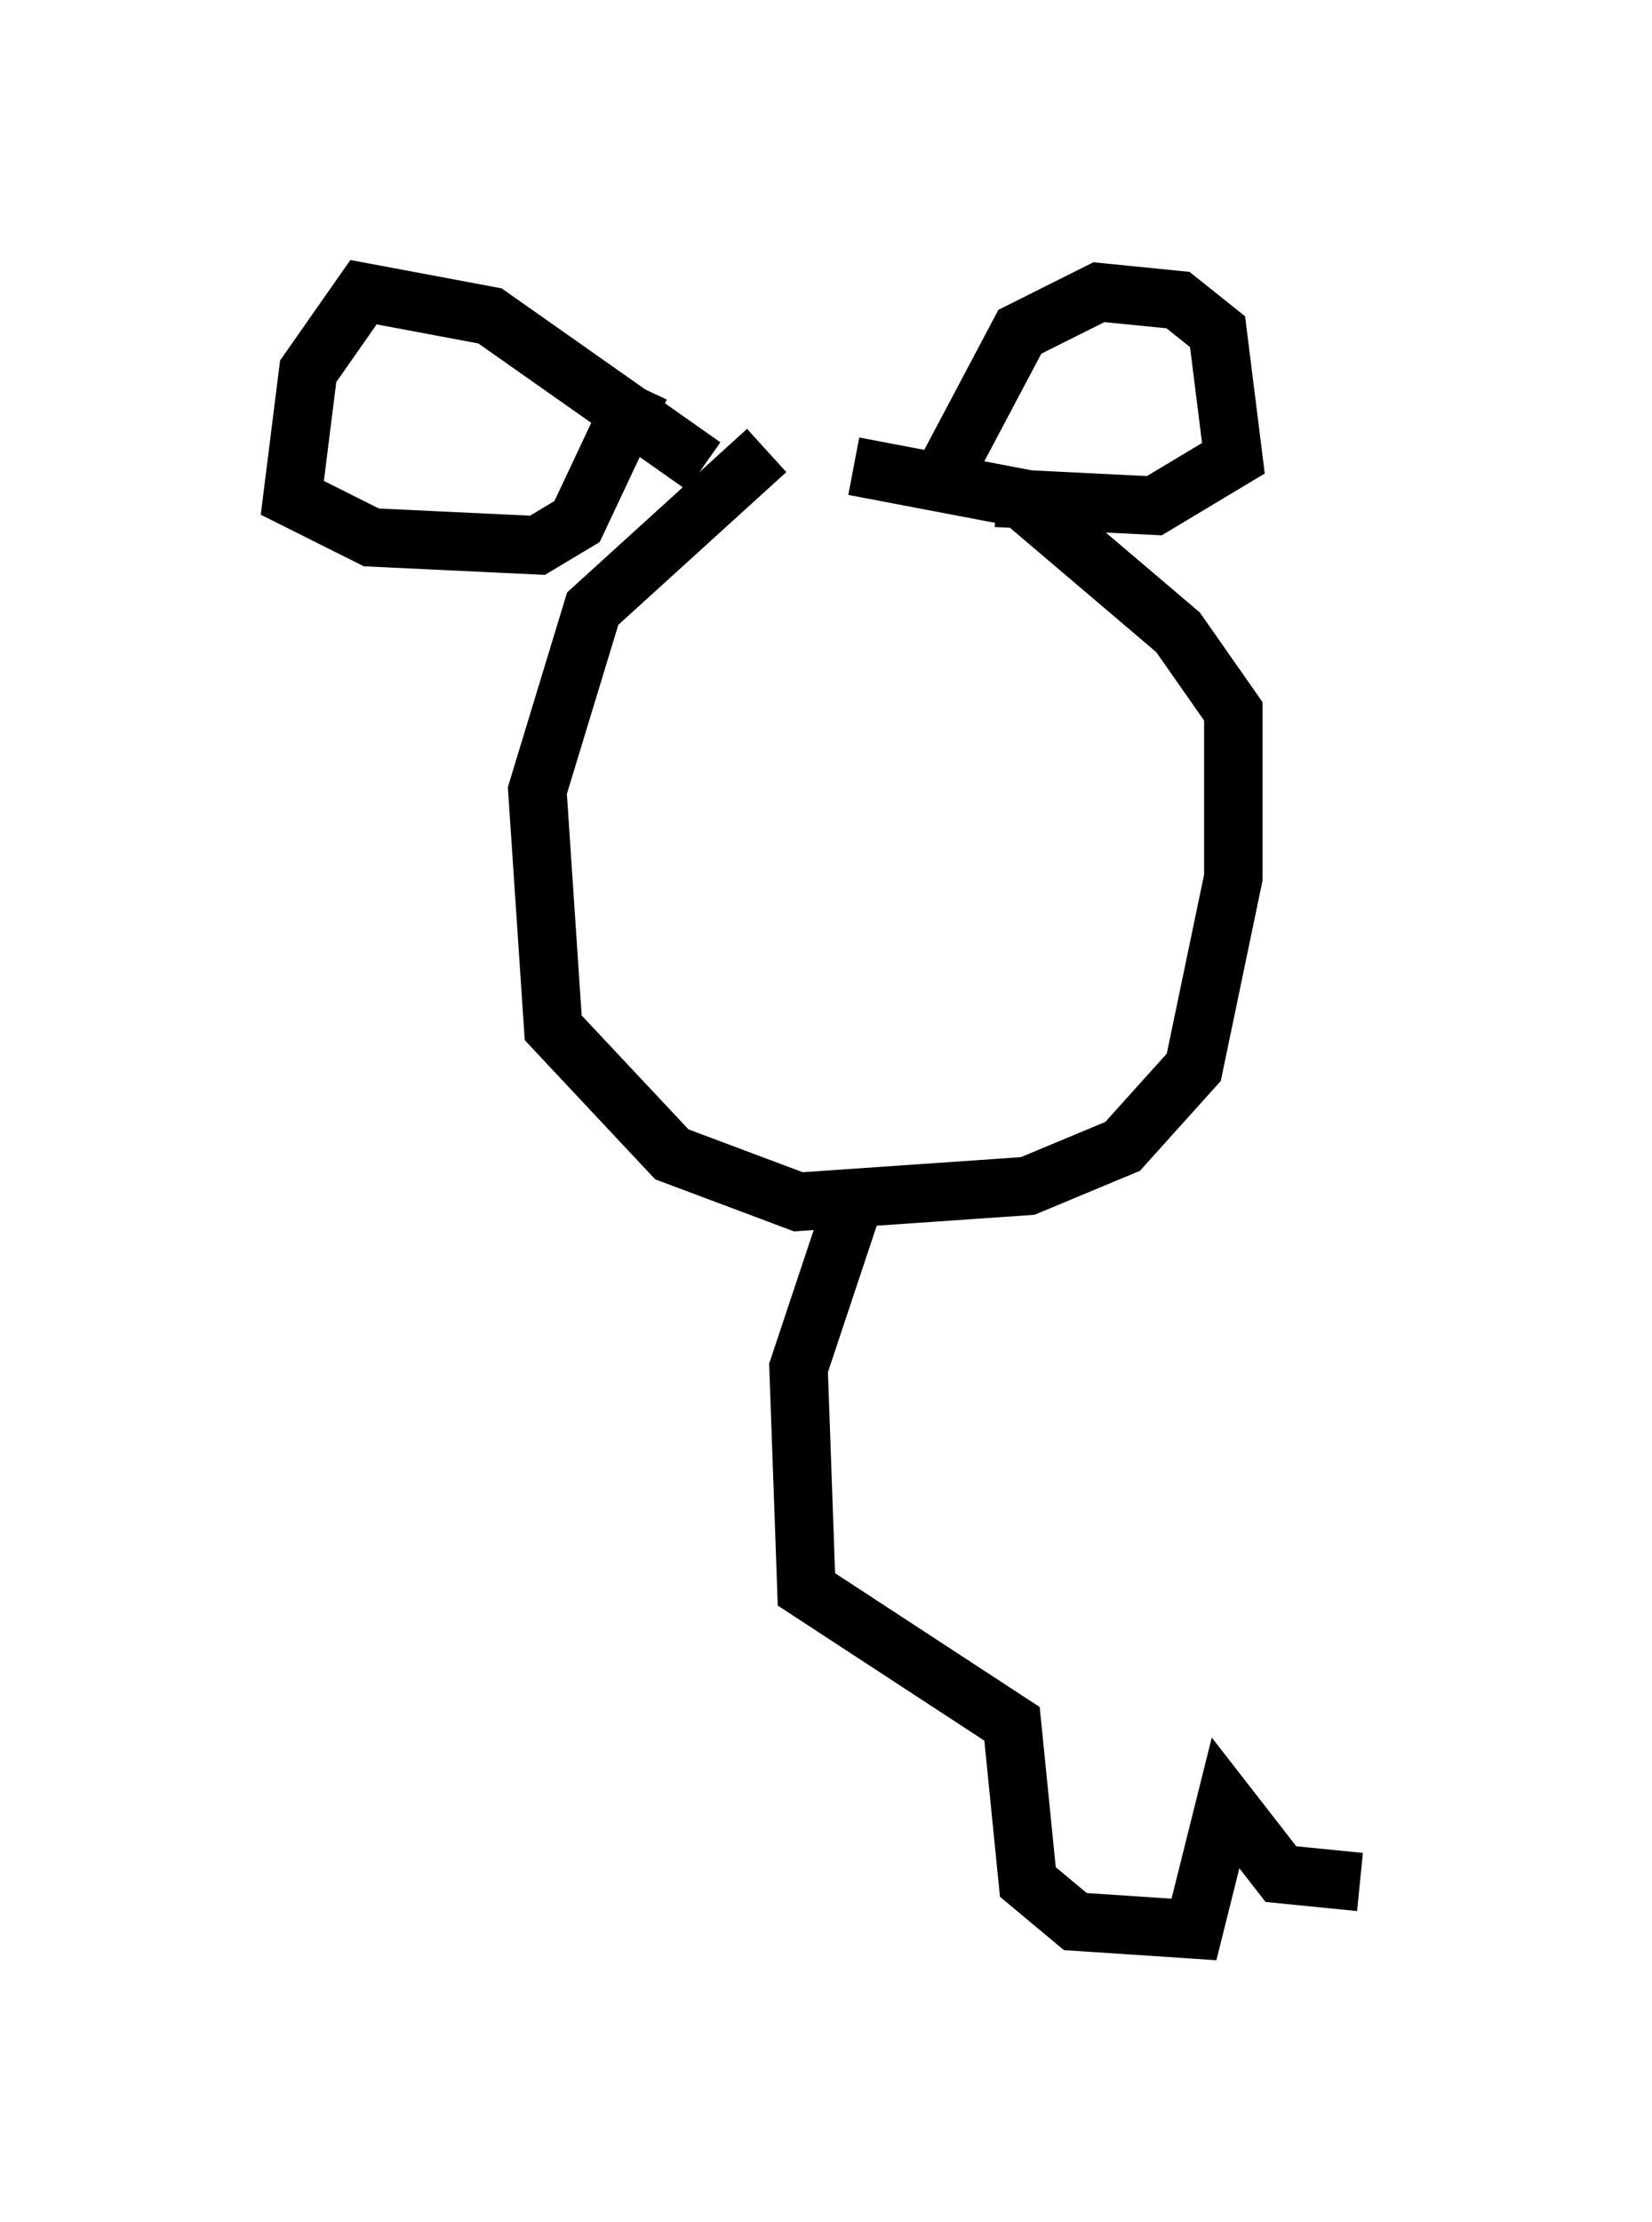 <?xml version="1.0" encoding="utf-8" ?>
<svg baseProfile="full" height="38.011" version="1.1" width="28.268" xmlns="http://www.w3.org/2000/svg" xmlns:ev="http://www.w3.org/2001/xml-events" xmlns:xlink="http://www.w3.org/1999/xlink"><defs /><rect fill="white" height="38.011" width="28.268" x="0" y="0" /><path d="M15.284, 7.03 m-2.165, 0.677 l-2.977, 2.706 -0.947, 3.112 l0.271, 4.059 2.03, 2.165 l2.165, 0.812 3.924, -0.271 l1.624, -0.677 1.218, -1.353 l0.677, -3.248 0.0, -2.842 l-0.947, -1.353 -2.706, -2.3 l-2.842, -0.541 m1.624, 0.0 l1.218, -2.3 1.353, -0.677 l1.353, 0.135 0.677, 0.541 l0.271, 2.165 -1.353, 0.812 l-2.706, -0.135 m-5.007, -0.541 l-3.654, -2.571 -2.165, -0.406 l-0.947, 1.353 -0.271, 2.165 l1.353, 0.677 2.842, 0.135 l0.677, -0.406 1.083, -2.3 m3.654, 13.938 l-0.947, 2.842 0.135, 3.789 l3.518, 2.3 0.271, 2.706 l0.812, 0.677 2.03, 0.135 l0.541, -2.165 0.947, 1.218 l1.353, 0.135 " fill="none" stroke="black" stroke-width="1" /></svg>
